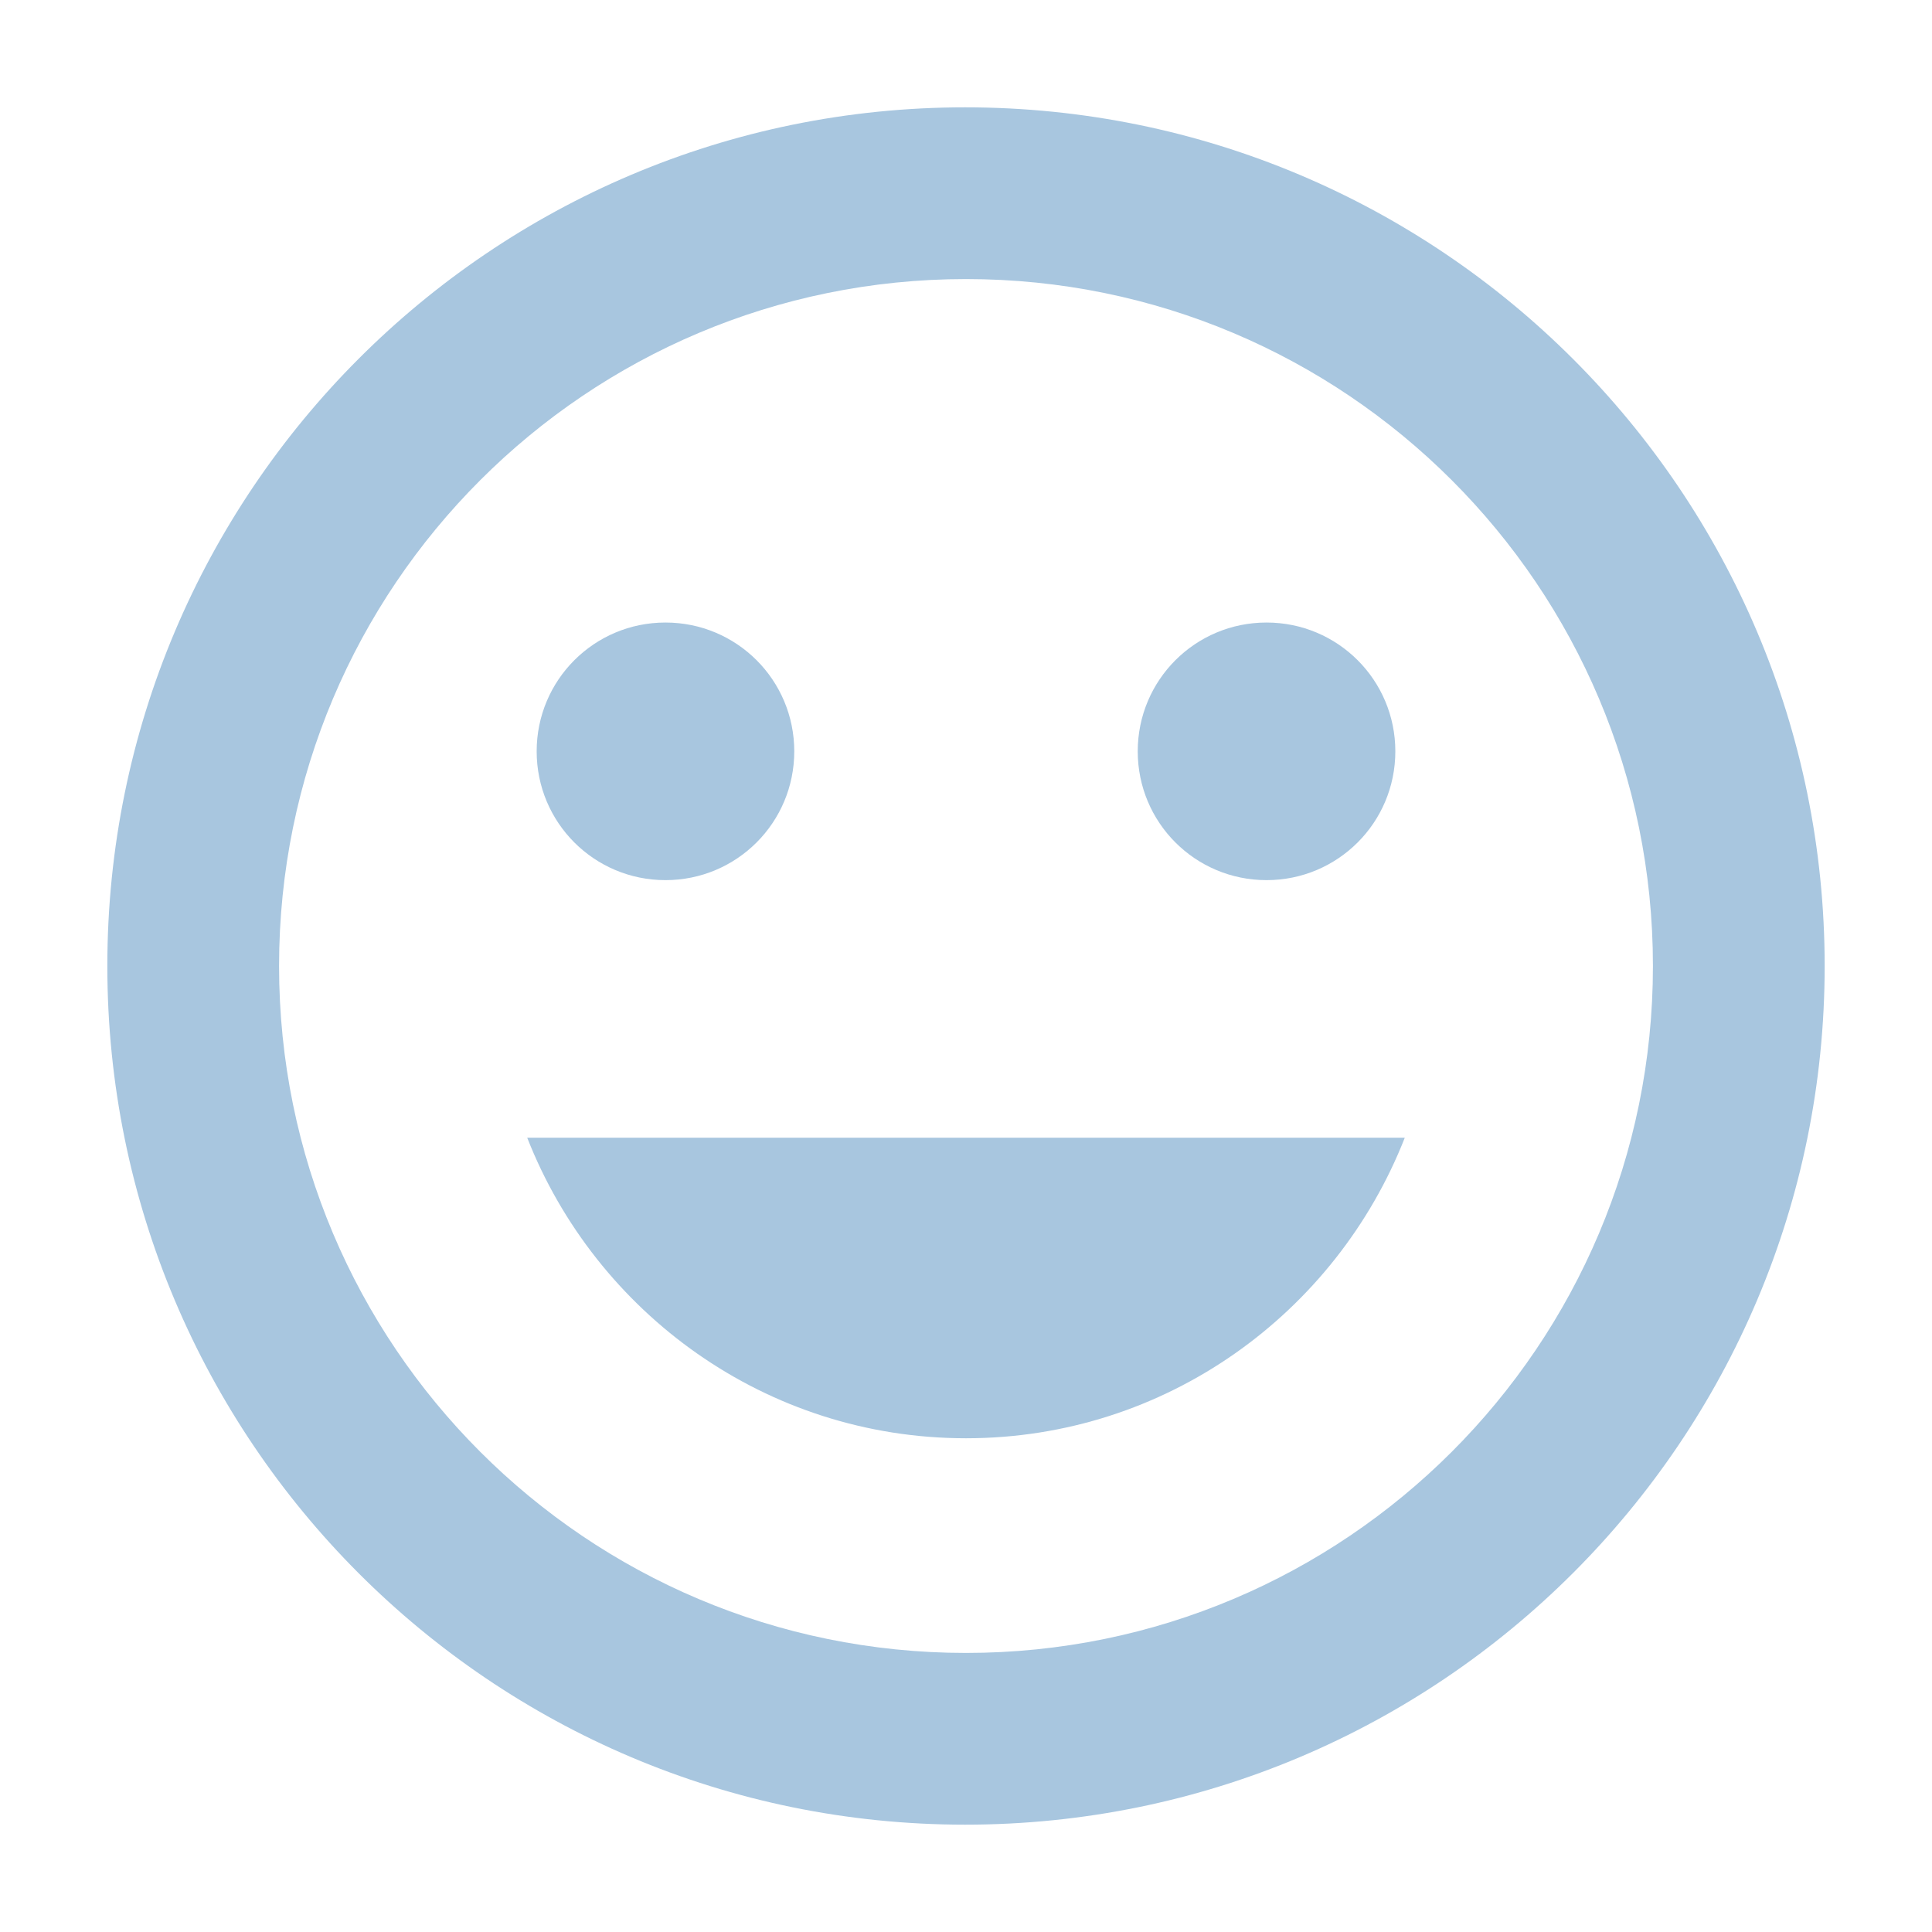 <?xml version="1.0" encoding="UTF-8"?>
<svg width="18px" height="18px" viewBox="0 0 18 18" version="1.1" xmlns="http://www.w3.org/2000/svg" xmlns:xlink="http://www.w3.org/1999/xlink">
    <!-- Generator: Sketch 46.2 (44496) - http://www.bohemiancoding.com/sketch -->
    <title>icon_face_filled_grey</title>
    <desc>Created with Sketch.</desc>
    <defs></defs>
    <g id="样式整理概览" stroke="none" stroke-width="1" fill="none" fill-rule="evenodd">
        <g id="组件2-图标-弹出消息框" transform="translate(-749, -501)" fill="#A8C6DF">
            <g id="图标2" transform="translate(100, 226)">
                <g id="普通图标-18px" transform="translate(30, 275)">
                    <g id="灰" transform="translate(79, 0)">
                        <g id="Icons-Grey-/-Face" transform="translate(540, 0)">
                            <path d="M8.992,1 C4.576,1 1,4.584 1,9 C1,13.416 4.576,17 8.992,17 C13.416,17 17,13.416 17,9 C17,4.584 13.416,1 8.992,1 L8.992,1 Z M9,15.4 C5.464,15.4 2.6,12.536 2.6,9 C2.6,5.464 5.464,2.6 9,2.6 C12.536,2.6 15.4,5.464 15.4,9 C15.4,12.536 12.536,15.4 9,15.4 L9,15.4 Z M11.8,8.2 C12.464,8.2 13,7.664 13,7 C13,6.336 12.464,5.8 11.8,5.8 C11.136,5.8 10.6,6.336 10.6,7 C10.6,7.664 11.136,8.2 11.8,8.2 L11.8,8.2 Z M6.2,8.2 C6.864,8.2 7.4,7.664 7.4,7 C7.4,6.336 6.864,5.8 6.2,5.8 C5.536,5.8 5,6.336 5,7 C5,7.664 5.536,8.2 6.2,8.2 L6.2,8.2 Z M9,13.4 C10.864,13.4 12.448,12.232 13.088,10.6 L4.912,10.6 C5.552,12.232 7.136,13.4 9,13.4 L9,13.4 Z" id="Shape"></path>
                        </g>
                    </g>
                </g>
            </g>
        </g>
    </g>
</svg>